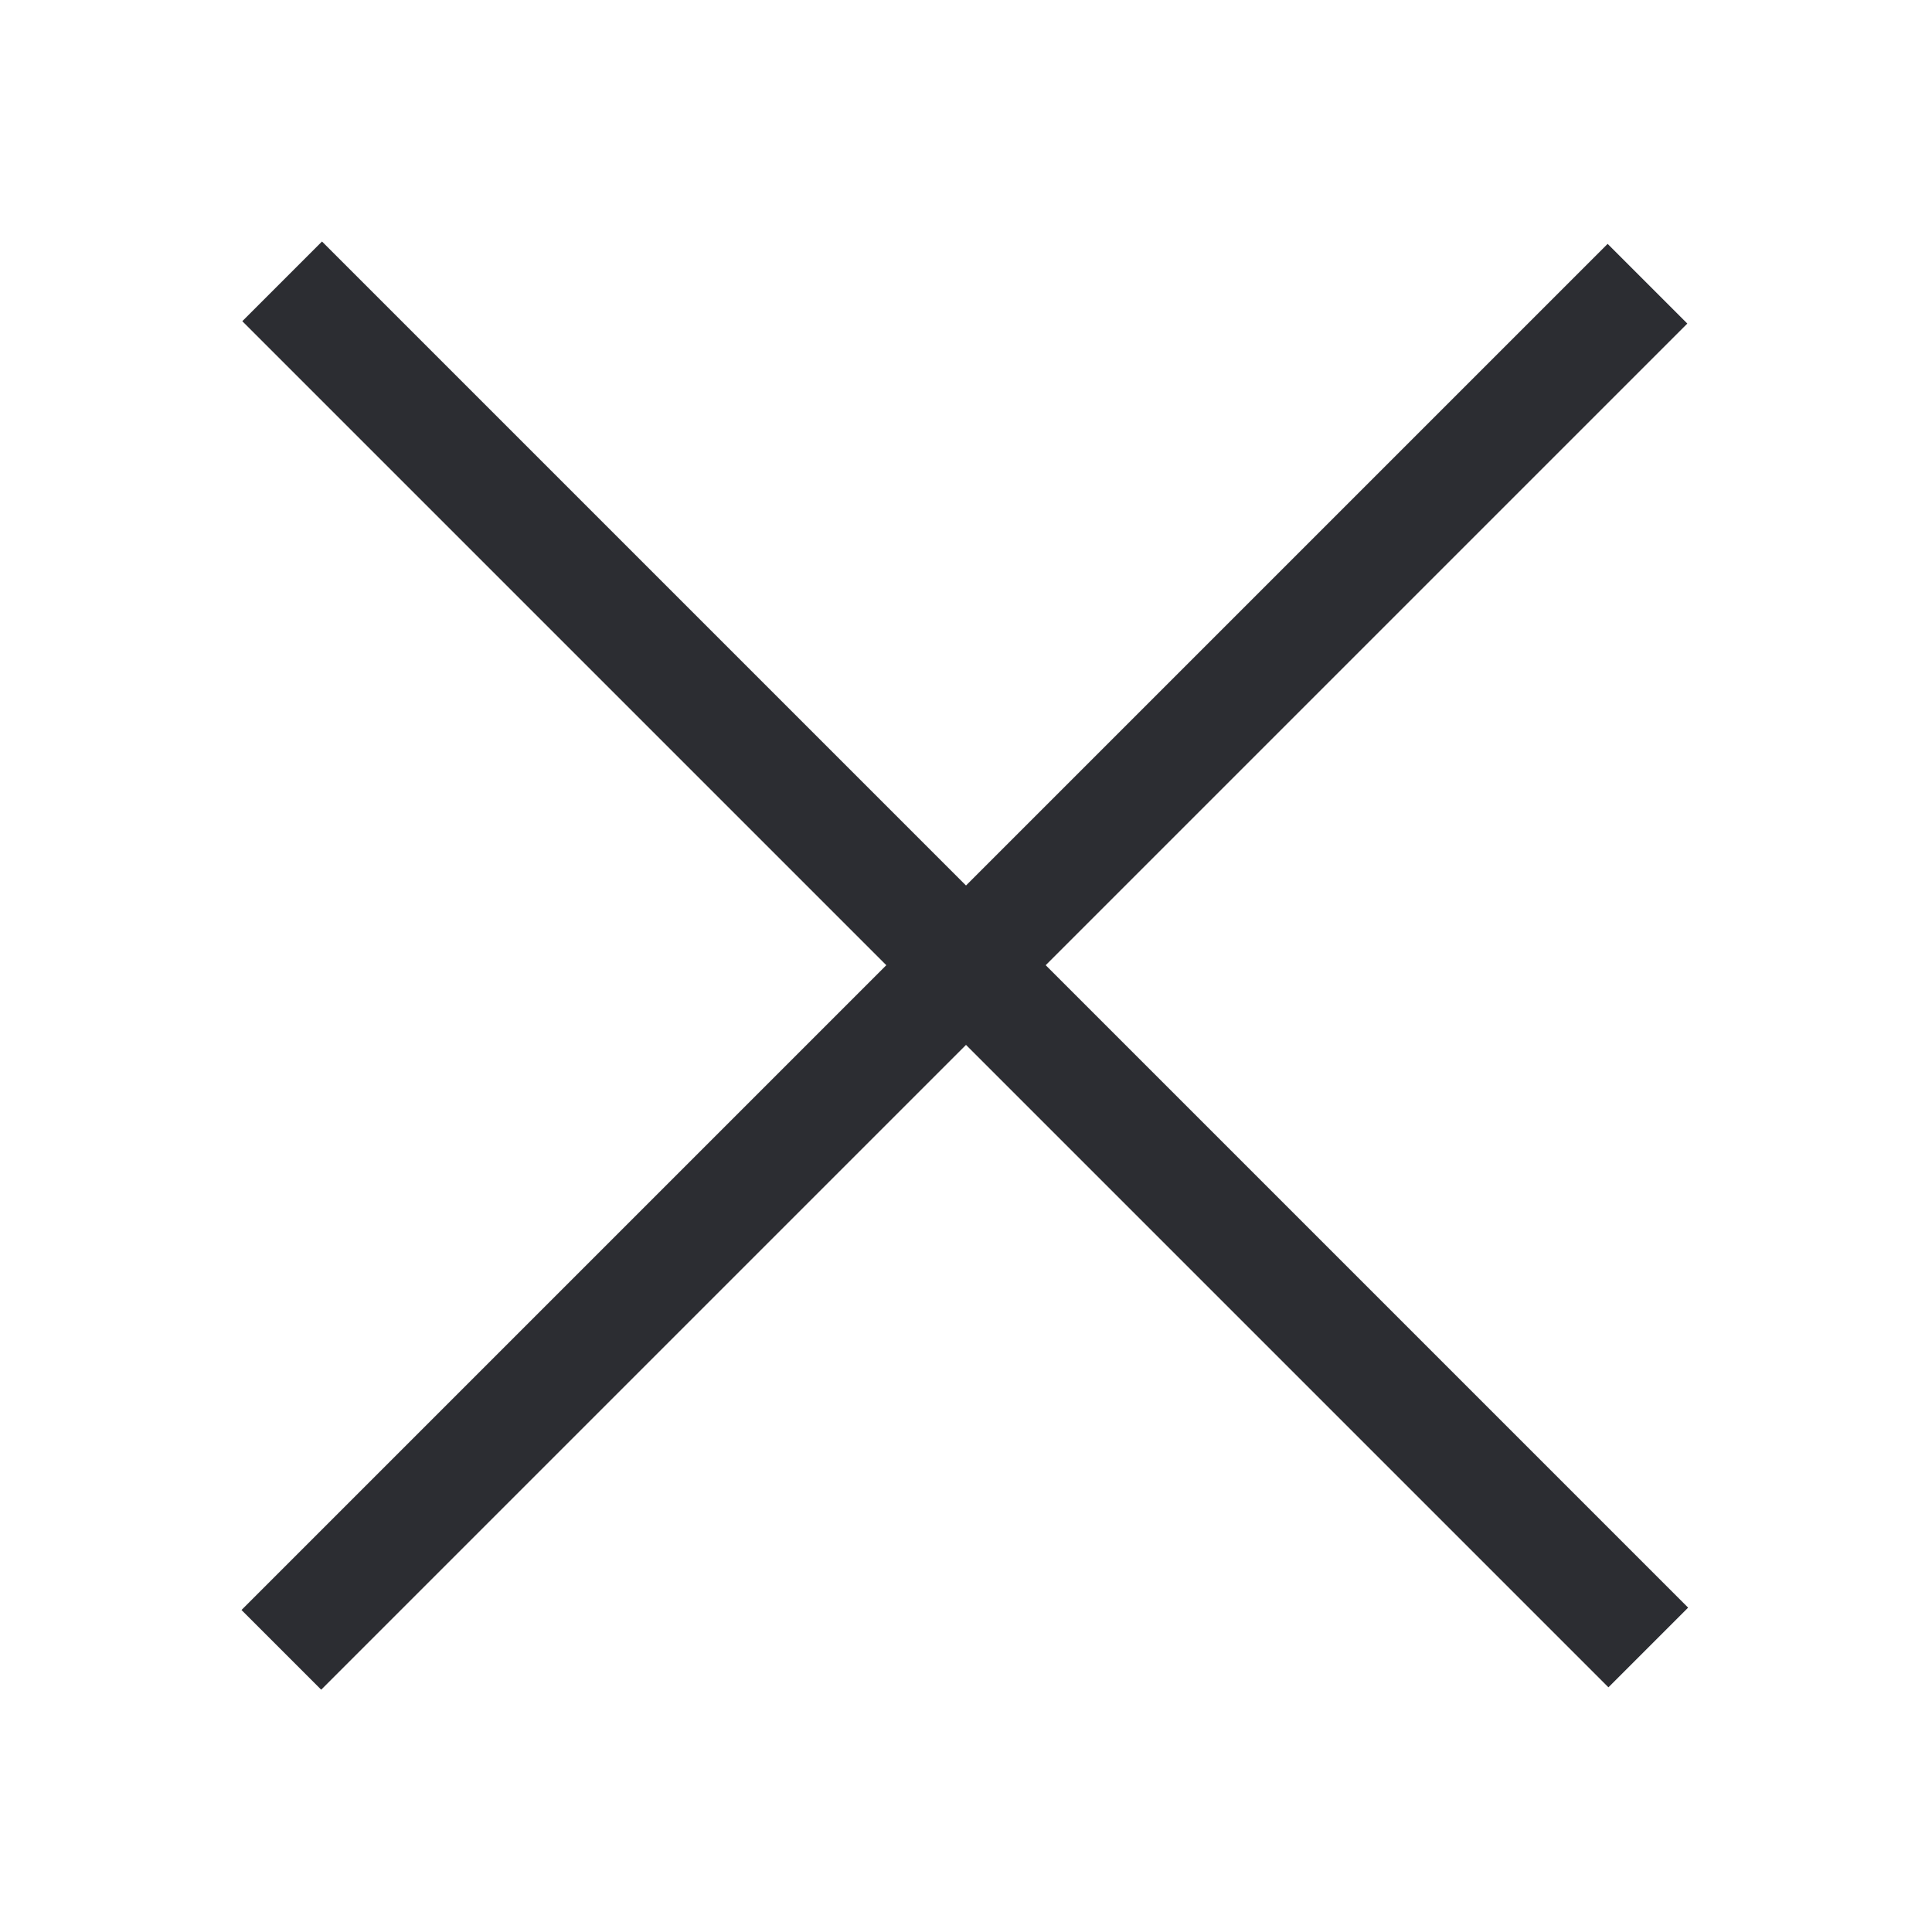 <svg width="24" height="24" viewBox="0 0 24 24" fill="none" xmlns="http://www.w3.org/2000/svg">
<rect x="3" y="20" width="24" height="1.4" transform="rotate(-45 3 20)" fill="#2C2D32"/>
<rect x="4" y="3" width="24" height="1.4" transform="rotate(45 4 3)" fill="#2C2D32"/>
</svg>
